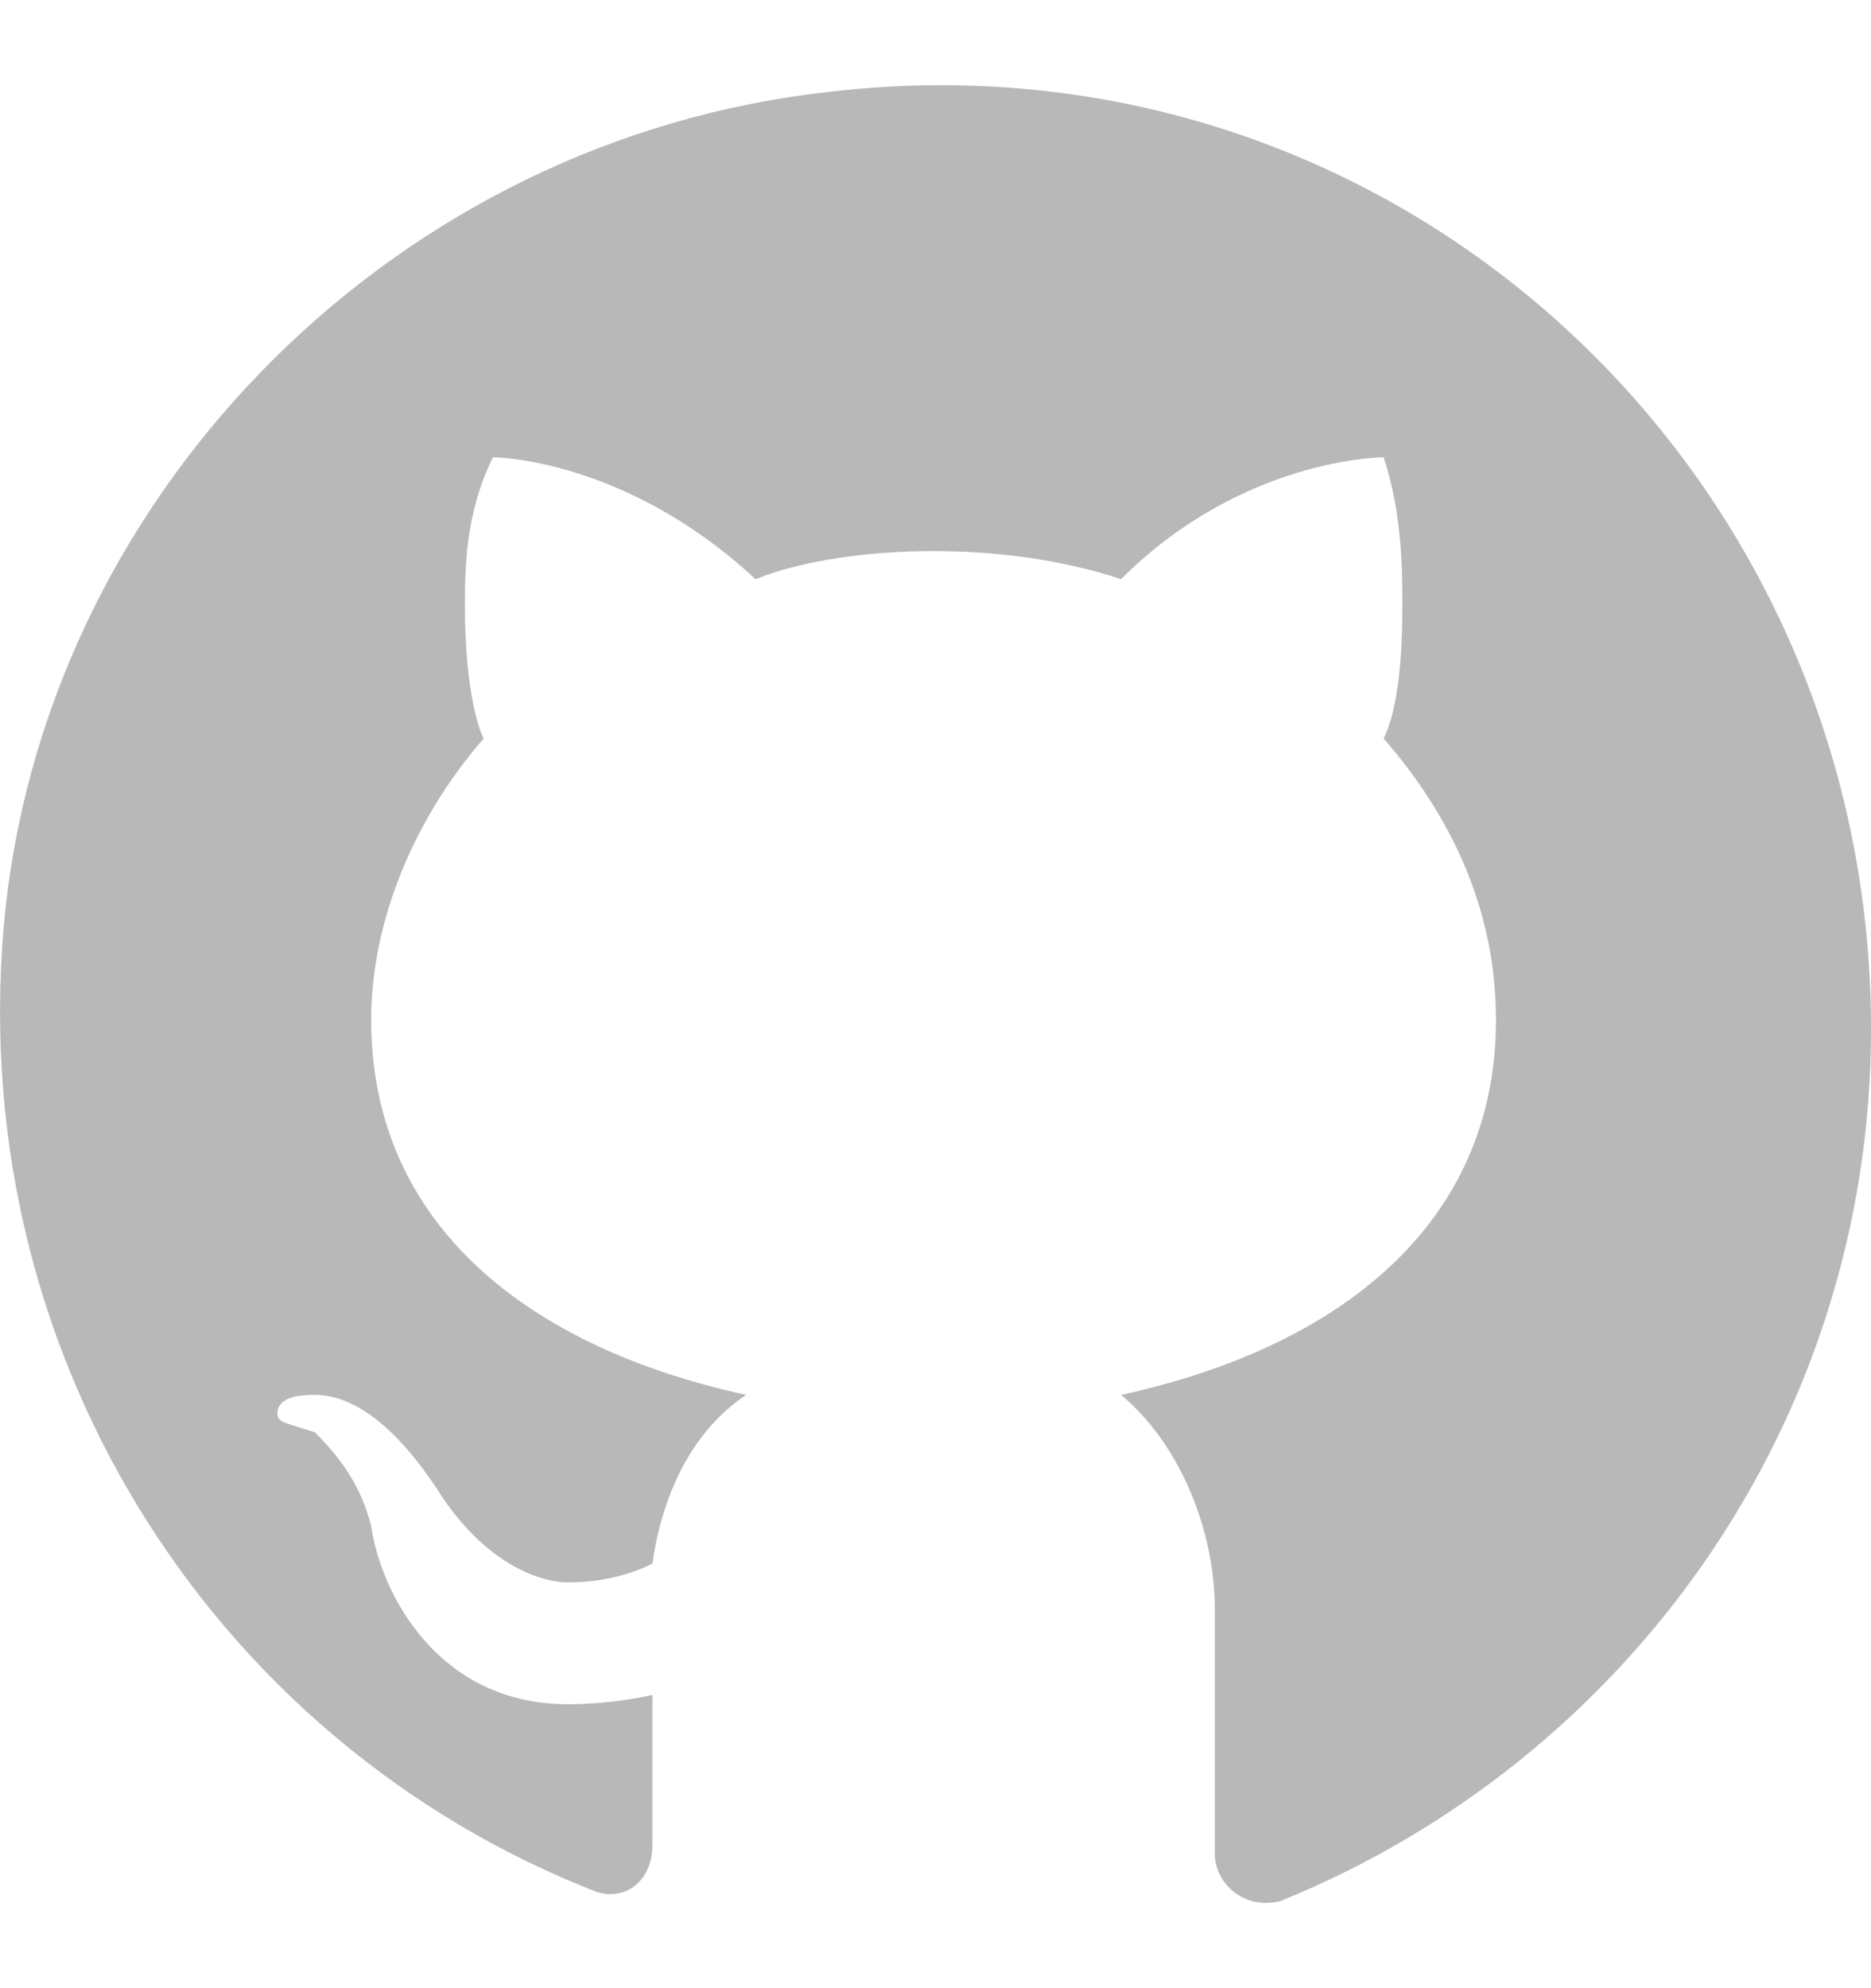 <svg width="16" height="17" viewBox="0 0 16 17" fill="none" xmlns="http://www.w3.org/2000/svg">
<path id="Vector" d="M7.102 0.784C3.414 1.185 0.448 4.151 0.048 7.758C-0.353 11.526 1.811 14.893 5.098 16.175C5.338 16.255 5.579 16.095 5.579 15.774V14.492C5.579 14.492 5.258 14.572 4.857 14.572C3.735 14.572 3.254 13.61 3.174 13.049C3.094 12.728 2.934 12.488 2.693 12.247C2.453 12.167 2.372 12.167 2.372 12.087C2.372 11.927 2.613 11.927 2.693 11.927C3.174 11.927 3.575 12.488 3.735 12.728C4.136 13.37 4.617 13.53 4.857 13.53C5.178 13.53 5.419 13.45 5.579 13.37C5.659 12.808 5.9 12.247 6.381 11.927C4.537 11.526 3.174 10.484 3.174 8.72C3.174 7.838 3.575 6.957 4.136 6.315C4.056 6.155 3.976 5.754 3.976 5.193C3.976 4.872 3.976 4.391 4.216 3.91C4.216 3.91 5.338 3.91 6.461 4.952C6.861 4.792 7.423 4.712 7.984 4.712C8.545 4.712 9.106 4.792 9.587 4.952C10.629 3.91 11.832 3.91 11.832 3.91C11.992 4.391 11.992 4.872 11.992 5.193C11.992 5.834 11.912 6.155 11.832 6.315C12.393 6.957 12.793 7.758 12.793 8.72C12.793 10.484 11.431 11.526 9.587 11.927C10.068 12.327 10.389 13.049 10.389 13.77V15.854C10.389 16.095 10.629 16.335 10.95 16.255C13.916 15.053 16 12.167 16 8.8C16 3.99 11.912 0.223 7.102 0.784Z" fill="#B8B8B8"/>
</svg>
